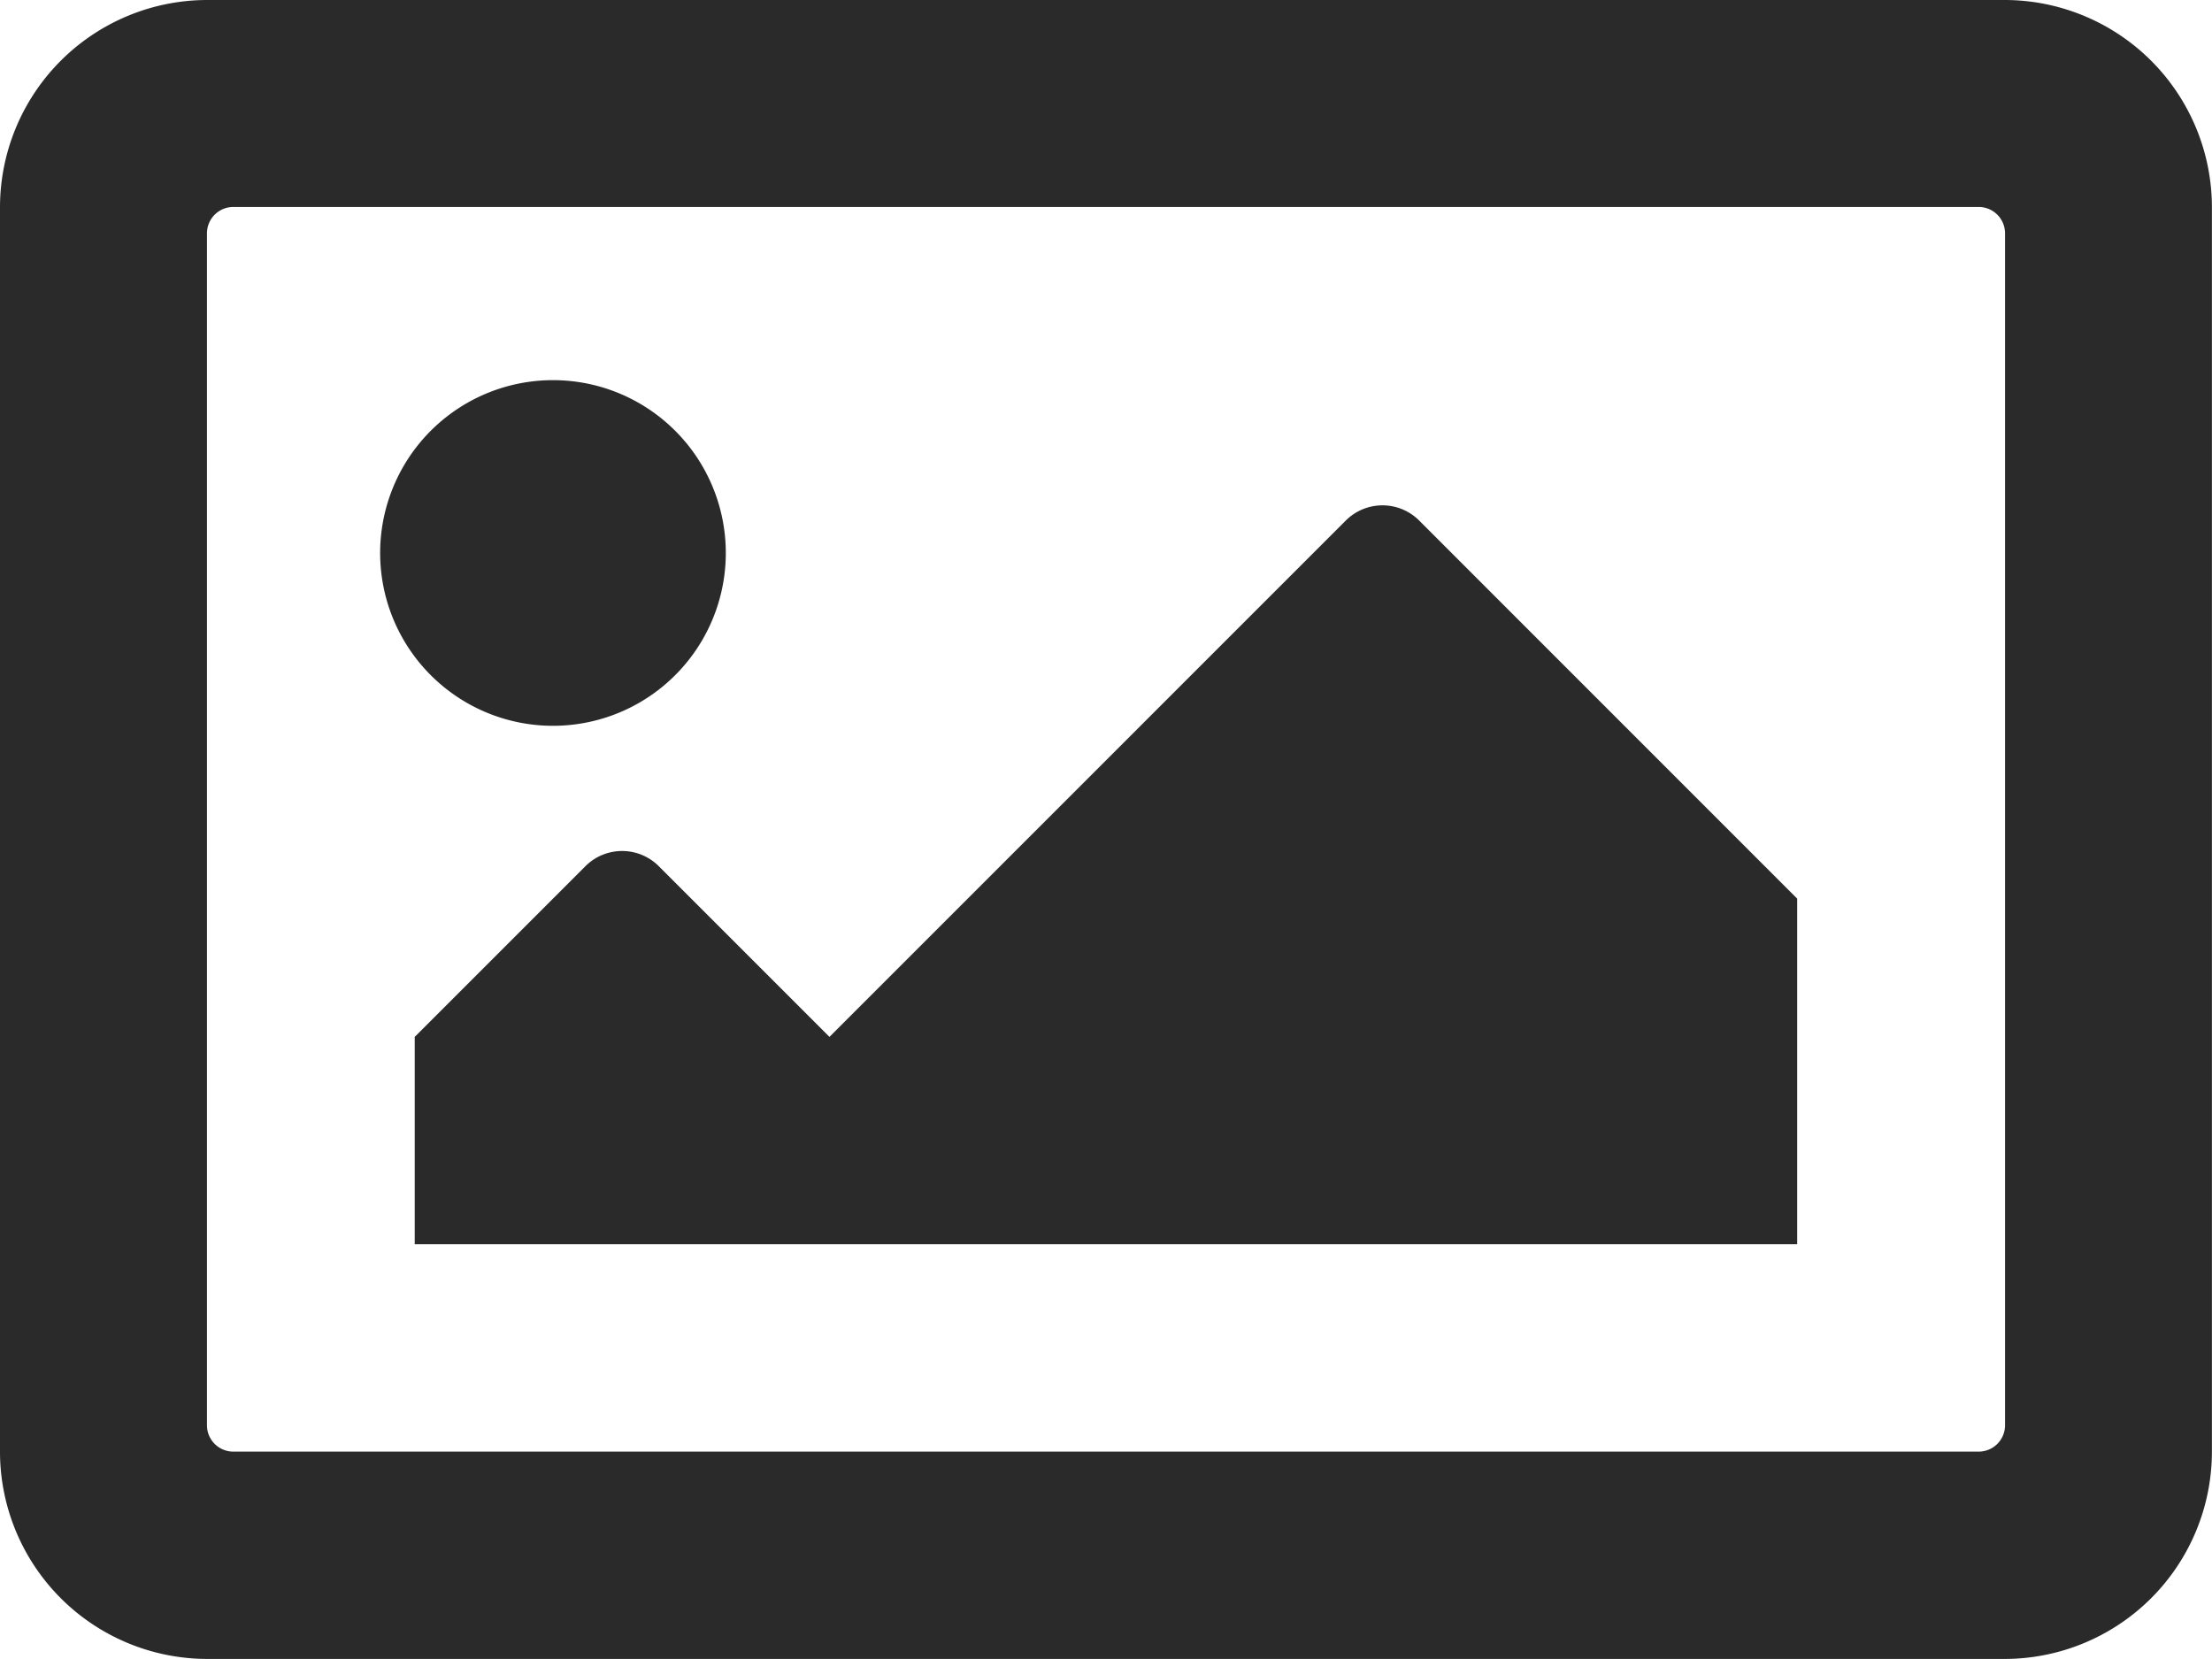 <svg id="eye-solid" xmlns="http://www.w3.org/2000/svg" width="25.201" height="18.9" viewBox="0 0 25.201 18.9">
  <path id="image-regular" d="M22.838,64H2.363A2.363,2.363,0,0,0,0,66.363V80.538A2.363,2.363,0,0,0,2.363,82.9H22.838A2.363,2.363,0,0,0,25.2,80.538V66.363A2.363,2.363,0,0,0,22.838,64Zm-.3,16.538H2.658a.3.3,0,0,1-.3-.3V66.658a.3.3,0,0,1,.3-.3H22.543a.3.3,0,0,1,.3.3V80.243A.3.3,0,0,1,22.543,80.538ZM6.3,68.331A1.969,1.969,0,1,0,8.269,70.3,1.969,1.969,0,0,0,6.3,68.331ZM4.725,78.175h15.75V74.238L16.168,69.93a.591.591,0,0,0-.835,0L9.45,75.813,7.505,73.868a.591.591,0,0,0-.835,0L4.725,75.813Z" transform="translate(0 -64)" fill="#2b2a2a"/>
</svg>
